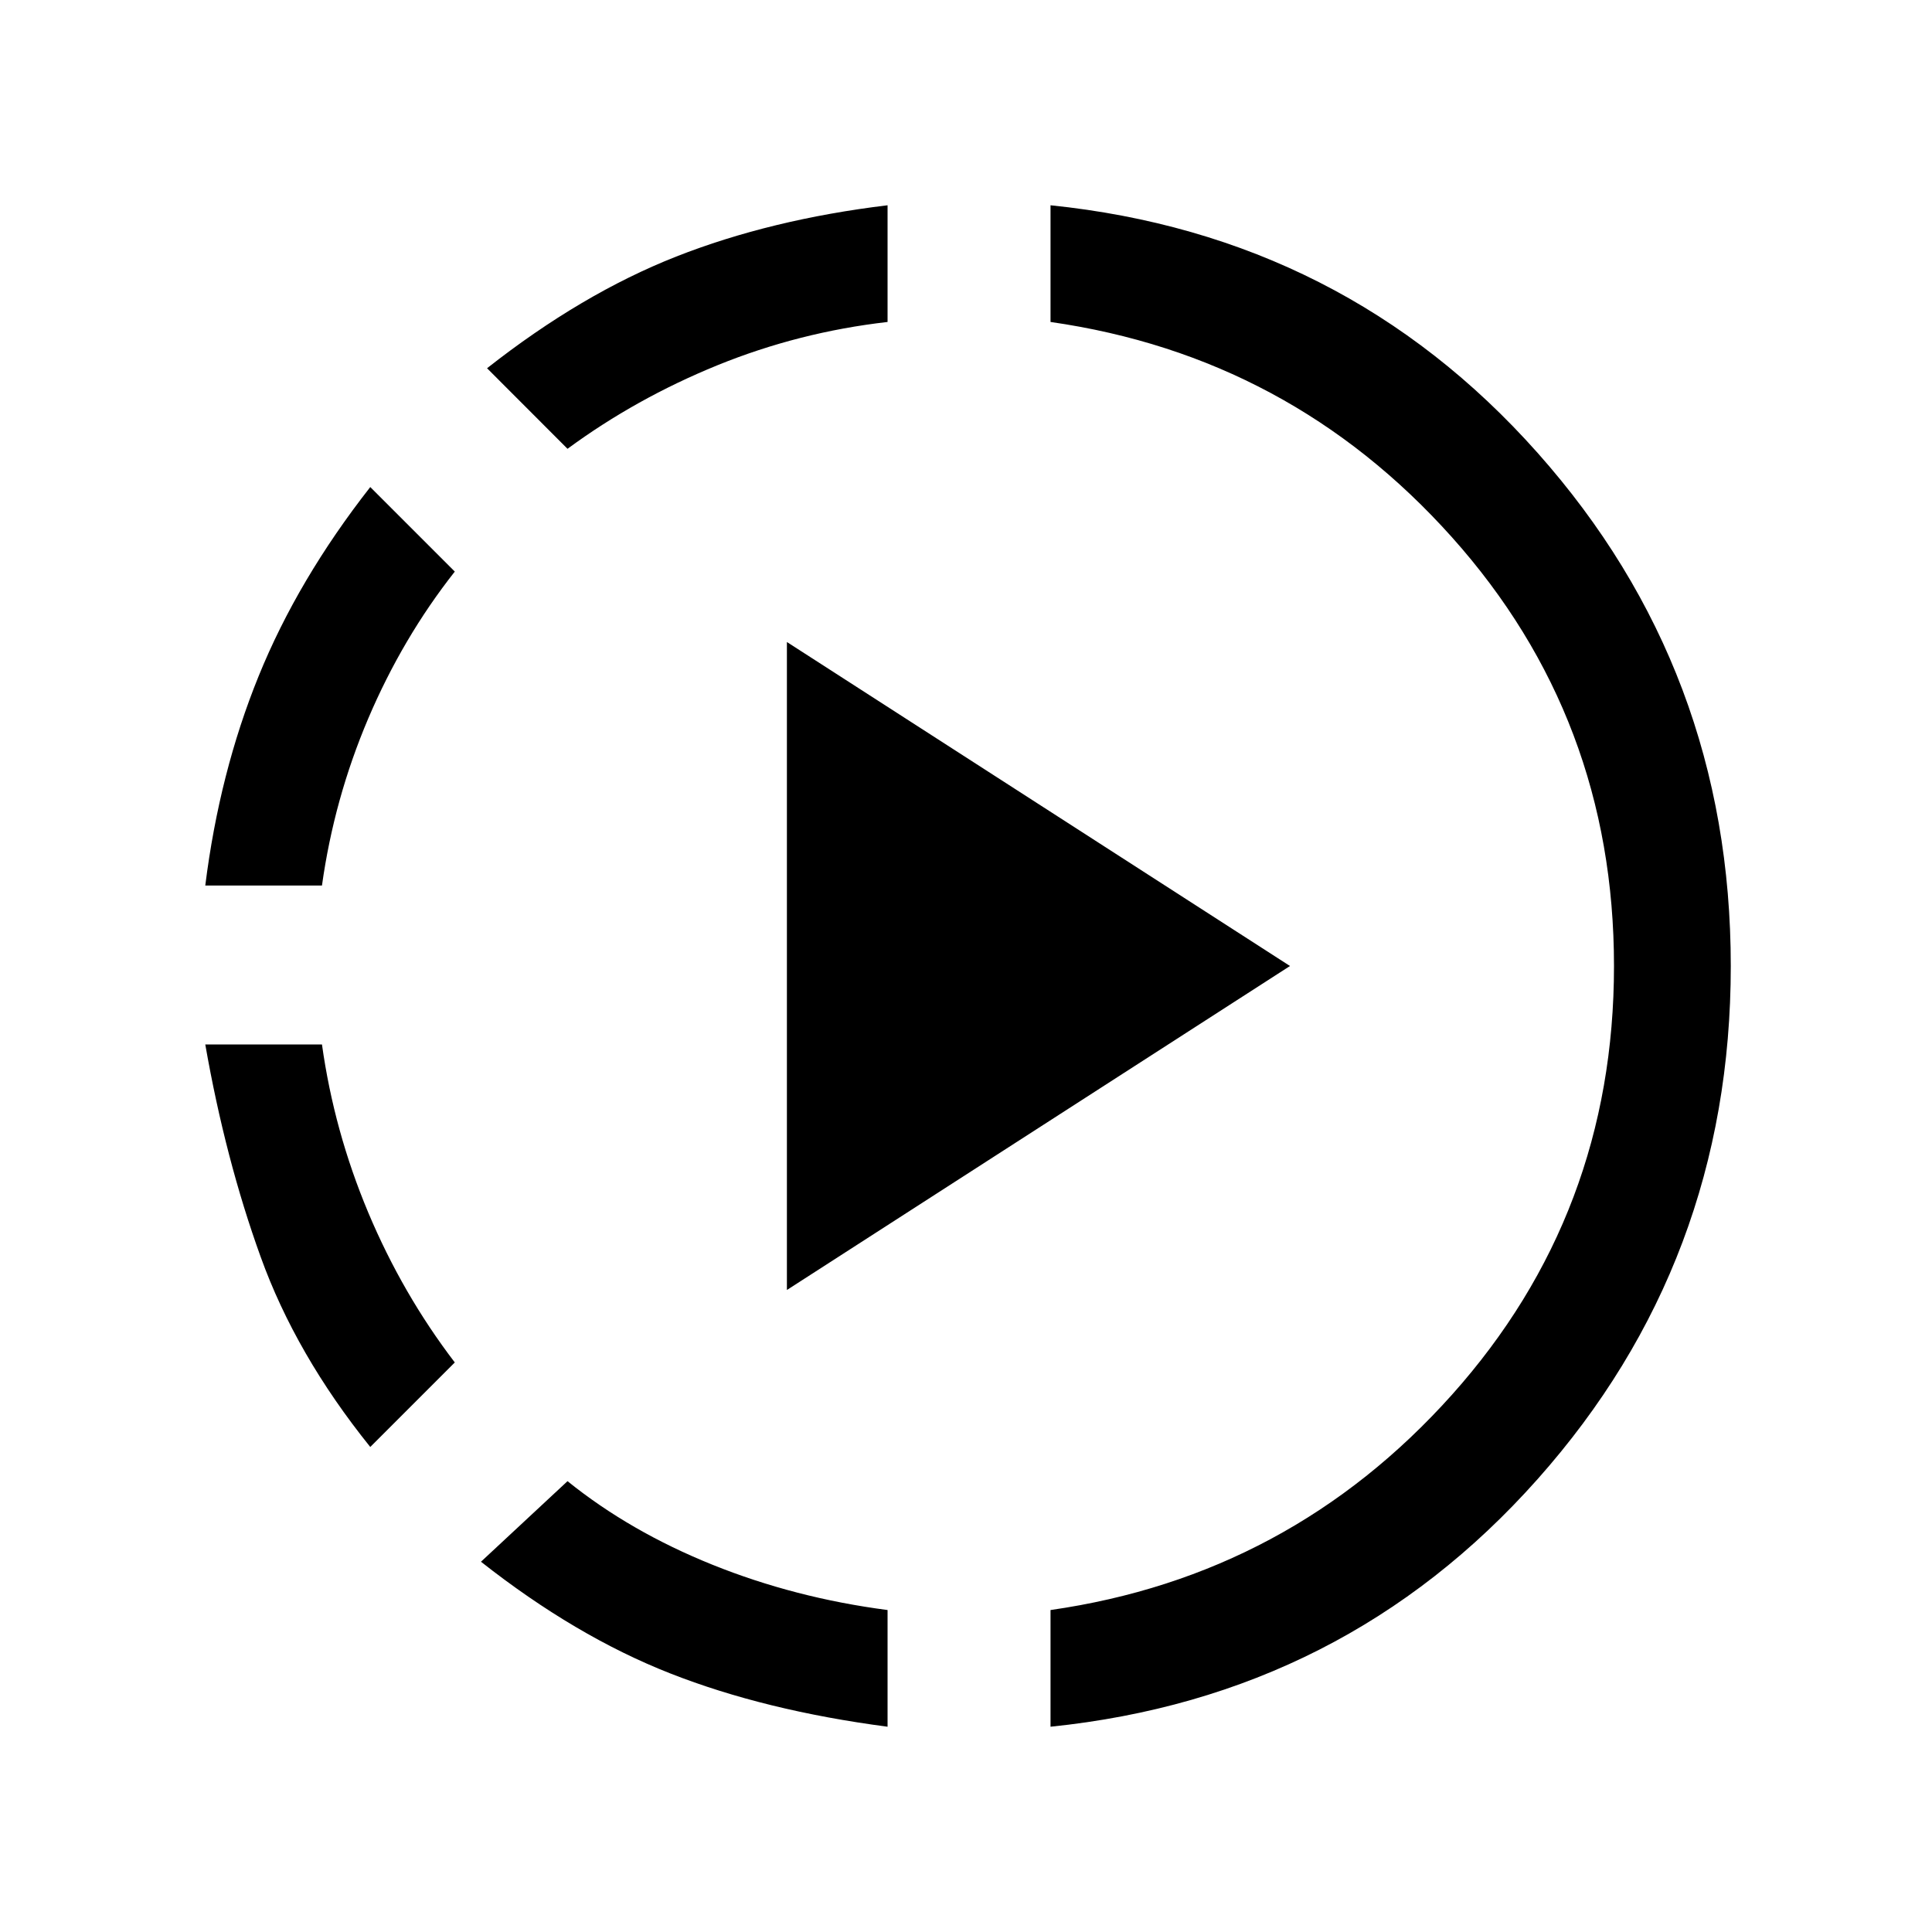 <svg xmlns="http://www.w3.org/2000/svg" height="20" width="20"><path d="M5.875 4.646 5.042 3.812Q6.021 3.042 7 2.656Q7.979 2.271 9.188 2.125V3.333Q8.271 3.438 7.427 3.781Q6.583 4.125 5.875 4.646ZM2.125 9.167Q2.271 8 2.677 7Q3.083 6 3.833 5.042L4.708 5.917Q4.167 6.604 3.812 7.438Q3.458 8.271 3.333 9.167ZM3.833 14.979Q3.062 14.021 2.698 13.01Q2.333 12 2.125 10.812H3.333Q3.458 11.708 3.812 12.552Q4.167 13.396 4.708 14.104ZM10.875 17.875V16.667Q13.354 16.312 15.031 14.438Q16.708 12.562 16.708 10Q16.708 7.438 15.031 5.562Q13.354 3.688 10.875 3.333V2.125Q13.917 2.438 15.917 4.688Q17.917 6.938 17.917 10Q17.917 13.062 15.917 15.312Q13.917 17.562 10.875 17.875ZM9.188 17.875Q7.917 17.708 6.938 17.323Q5.958 16.938 4.979 16.167L5.875 15.333Q6.521 15.854 7.375 16.198Q8.229 16.542 9.188 16.667ZM8.146 13.354V6.646L13.354 10Z"/></svg>